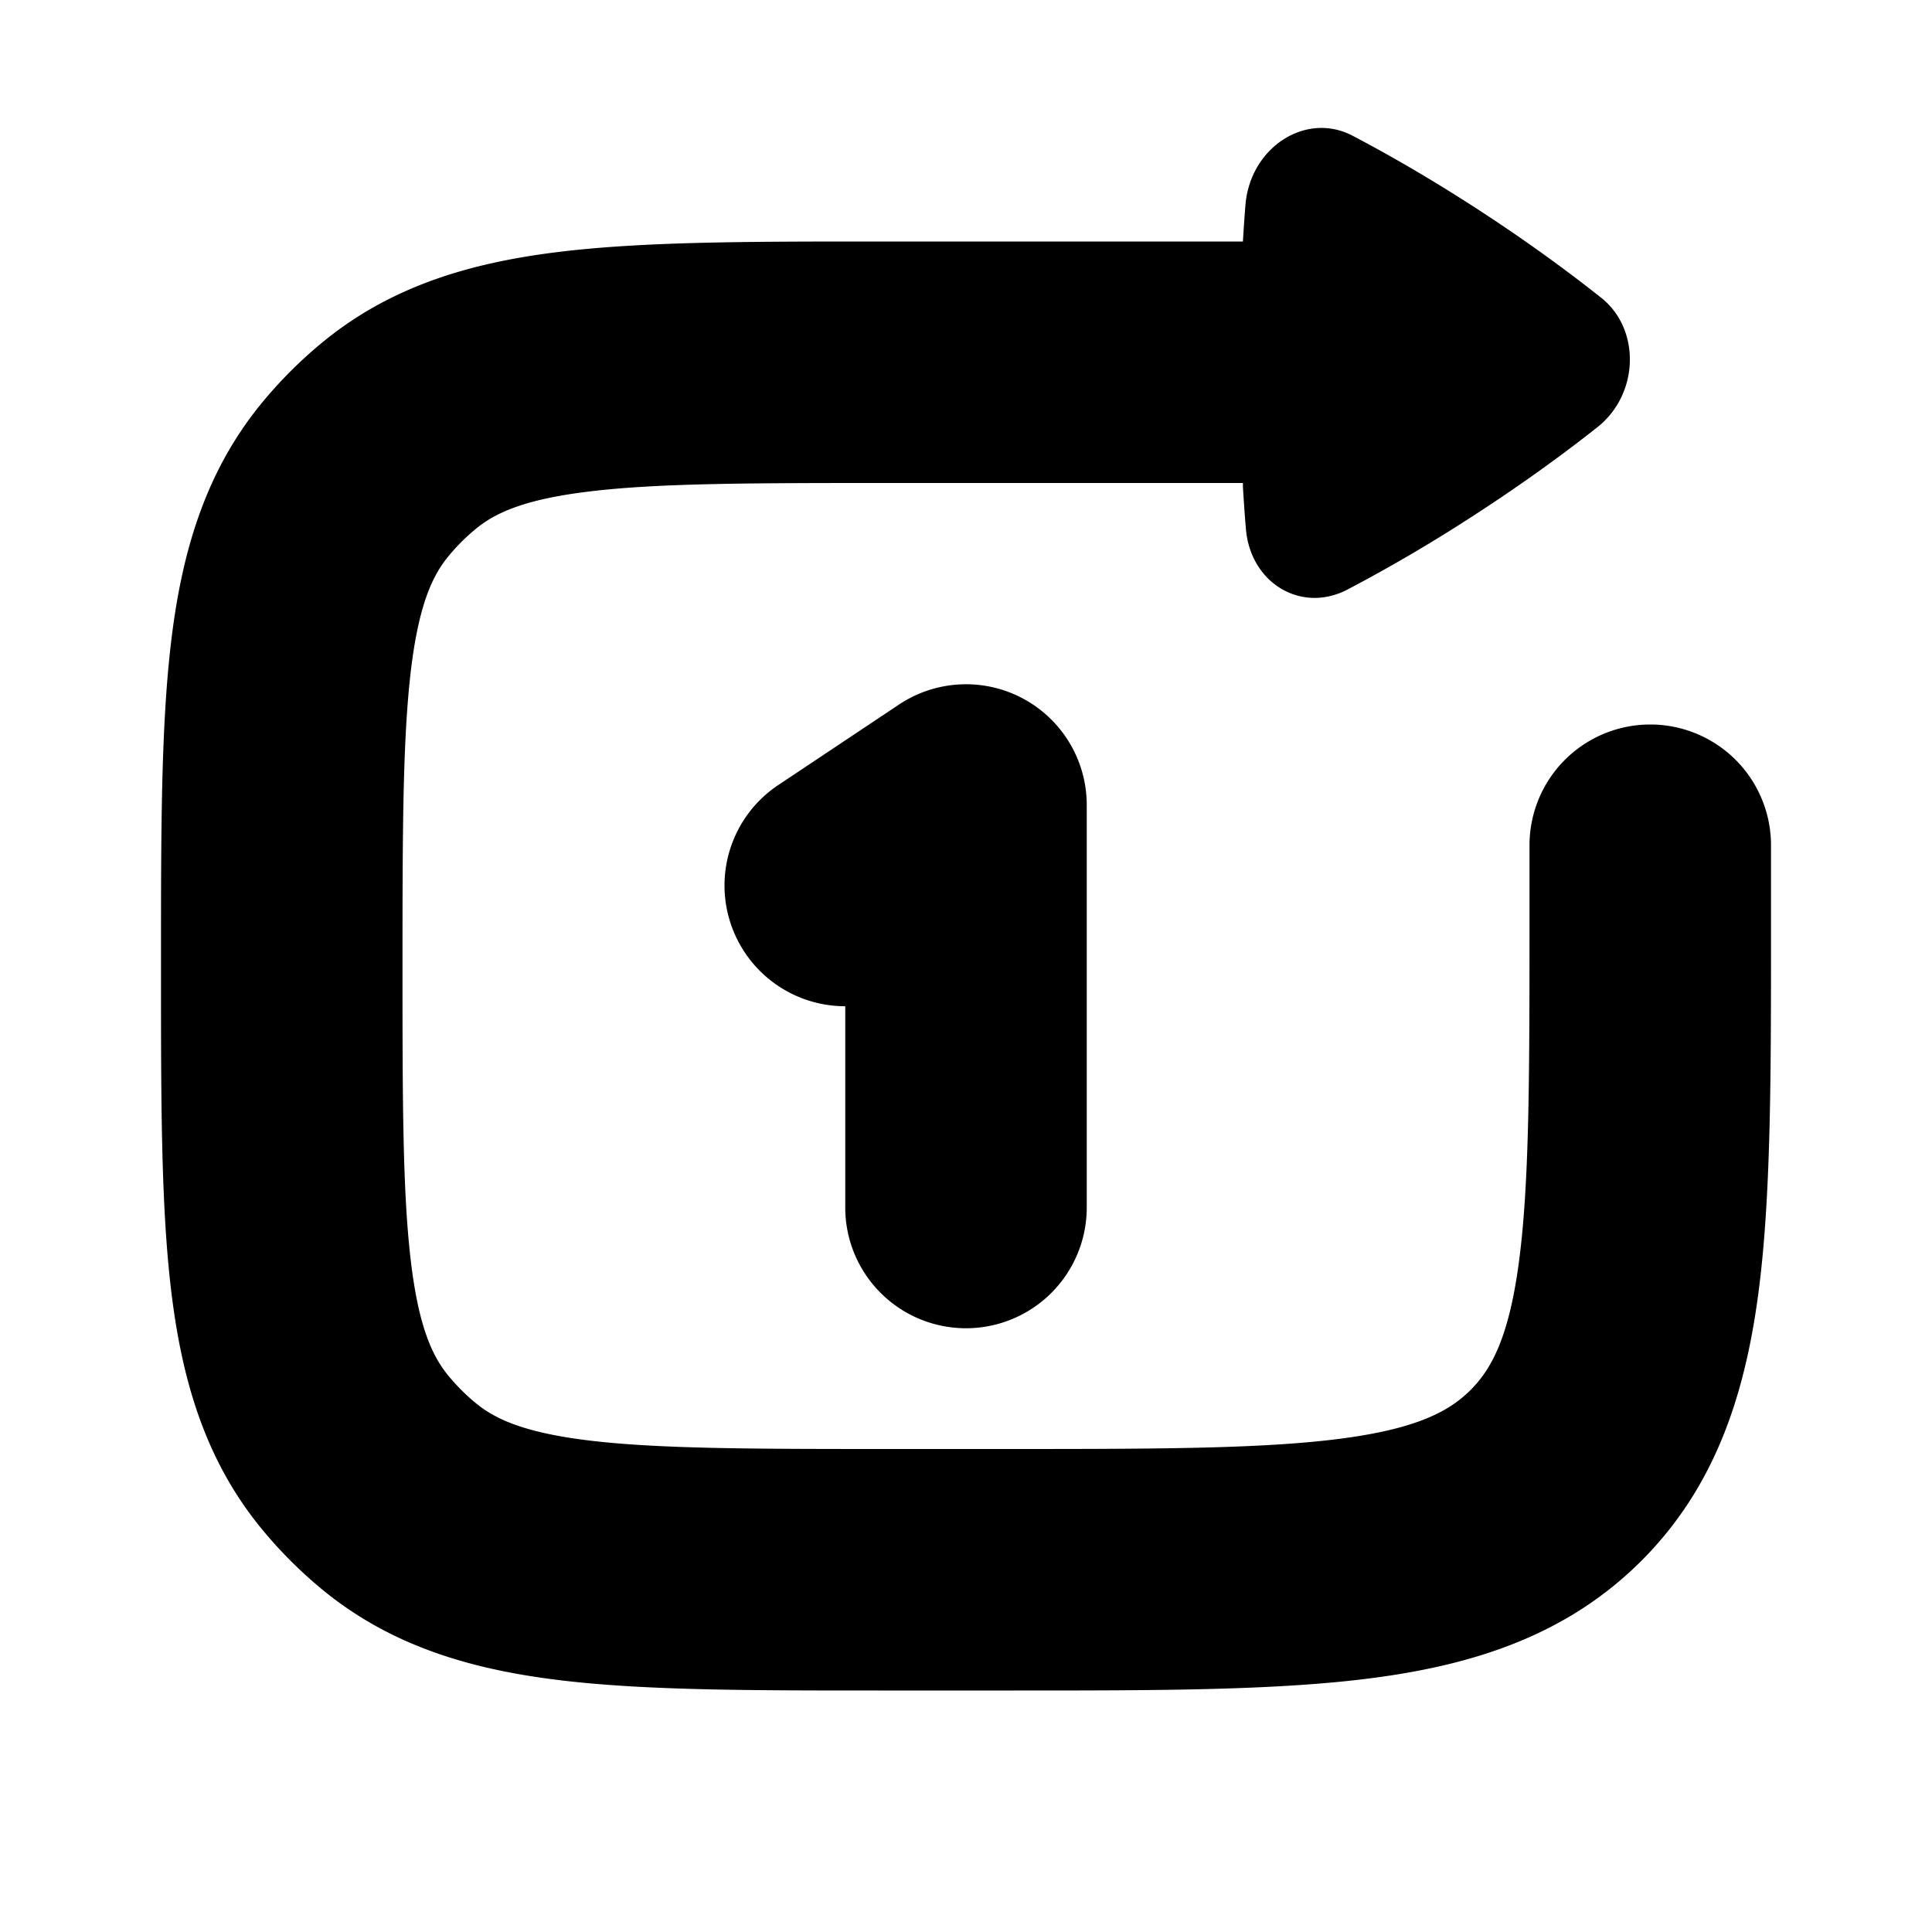 <svg xmlns="http://www.w3.org/2000/svg" width="24" height="24" viewBox="0 0 24 24" fill="none">
    <path fill="currentColor" fill-rule="evenodd" d="M15.471 2.551c.056-.718.749-1.17 1.331-.865.38.199.921.502 1.558.916.668.434 1.19.826 1.533 1.099.489.39.47 1.195-.05 1.606-.342.271-.855.655-1.515 1.083a19.48 19.48 0 0 1-1.59.934c-.577.3-1.207-.084-1.261-.756-.013-.15-.025-.324-.037-.519V6H11c-1.68 0-2.809.002-3.66.103-.82.097-1.184.266-1.426.464a2.5 2.5 0 0 0-.347.347c-.198.242-.367.607-.464 1.425C5.003 9.191 5 10.32 5 12c0 1.68.002 2.809.103 3.66.097.82.266 1.184.464 1.426a2.5 2.5 0 0 0 .347.347c.242.198.607.367 1.425.464.852.1 1.98.103 3.661.103h1.5c1.928 0 3.223-.003 4.19-.133.922-.124 1.317-.339 1.578-.6.26-.26.475-.655.599-1.578.13-.966.133-2.261.133-4.189v-1a1.5 1.5 0 0 1 3 0v1.104c0 1.797 0 3.295-.16 4.485-.169 1.256-.54 2.39-1.45 3.3-.912.911-2.045 1.282-3.301 1.451-1.19.16-2.688.16-4.485.16H10.91c-1.567 0-2.874 0-3.923-.124-1.102-.13-2.111-.415-2.976-1.124a5.502 5.502 0 0 1-.763-.763c-.71-.865-.994-1.874-1.124-2.976C2 14.964 2 13.657 2 12.09v-.18c0-1.567 0-2.874.124-3.923.13-1.102.415-2.111 1.124-2.976a5.5 5.5 0 0 1 .763-.763c.865-.71 1.874-.994 2.976-1.124C8.036 3 9.343 3 10.91 3h4.53c.01-.165.02-.315.031-.449M13.5 10a1.5 1.5 0 0 0-2.332-1.248l-1.5 1A1.5 1.5 0 0 0 10.5 12.5V15a1.5 1.5 0 0 0 3 0z" clip-rule="evenodd"/>
</svg>